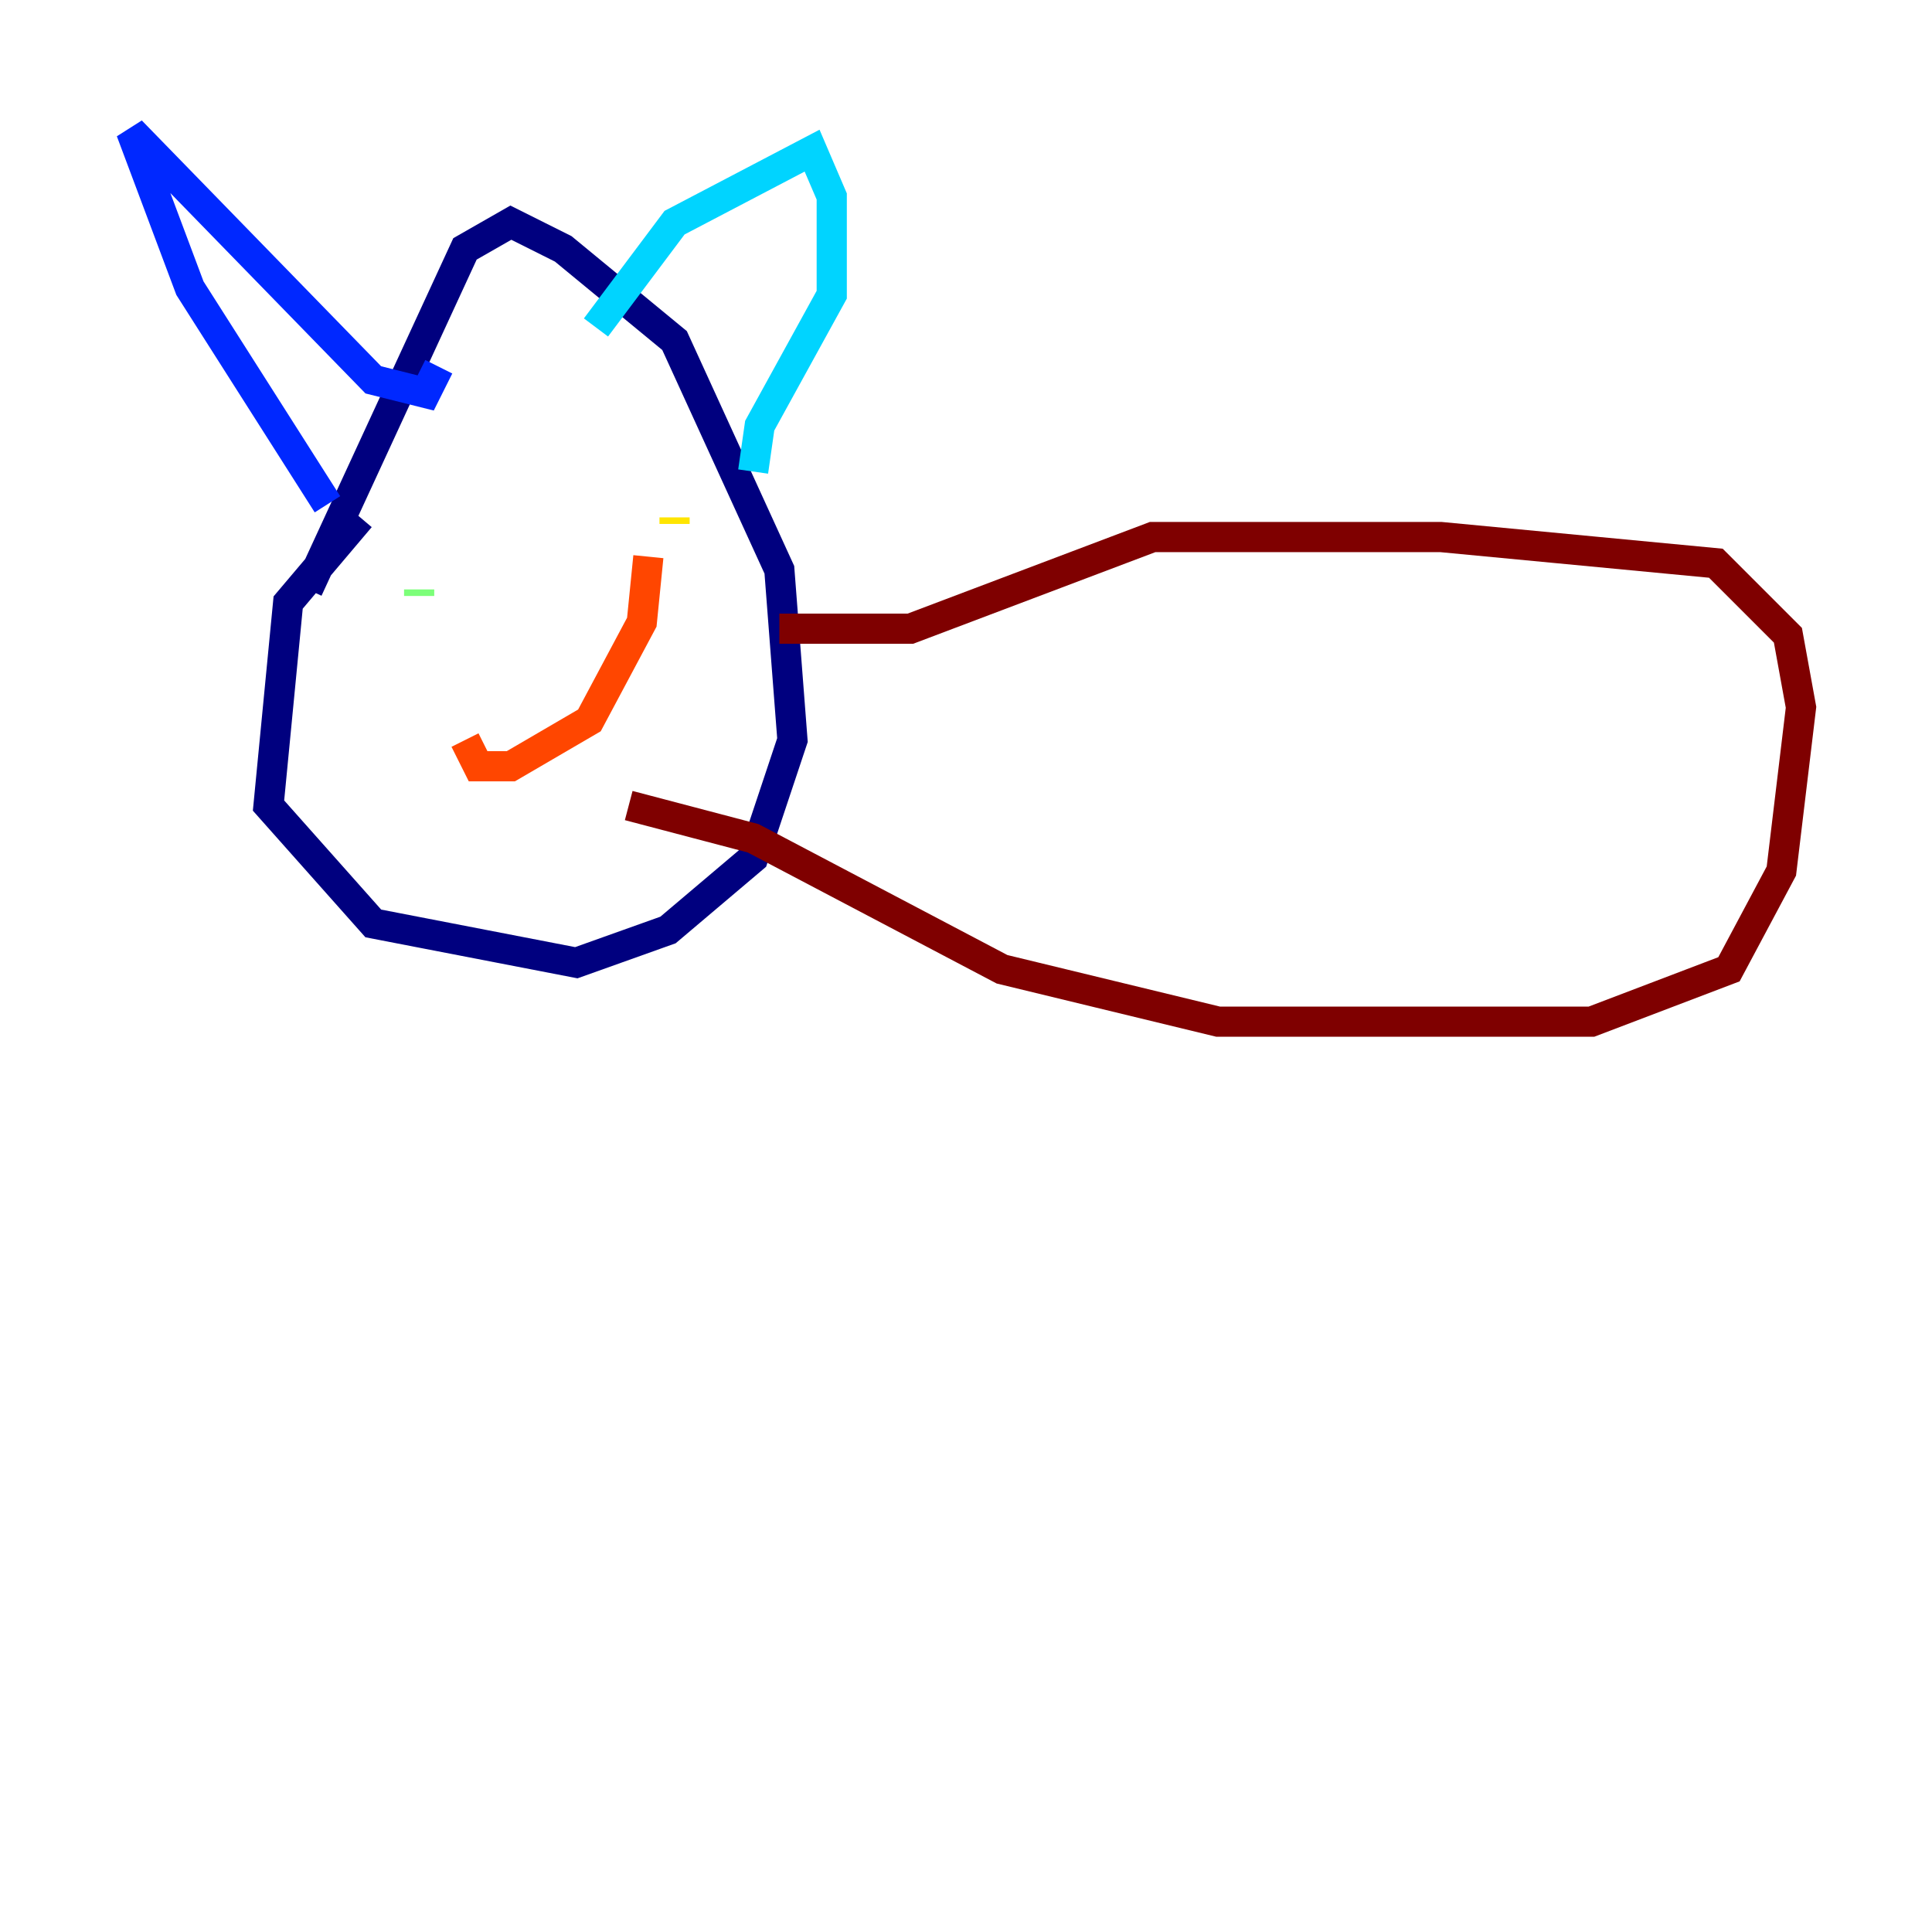<?xml version="1.0" encoding="utf-8" ?>
<svg baseProfile="tiny" height="128" version="1.2" viewBox="0,0,128,128" width="128" xmlns="http://www.w3.org/2000/svg" xmlns:ev="http://www.w3.org/2001/xml-events" xmlns:xlink="http://www.w3.org/1999/xlink"><defs /><polyline fill="none" points="23.864,34.278 19.091,39.919 17.79,53.37 24.732,61.18 38.183,63.783 44.258,61.614 49.898,56.841 52.502,49.031 51.634,37.749 44.691,22.563 37.315,16.488 33.844,14.752 30.807,16.488 20.393,39.051" stroke="#00007f" stroke-width="2" /><polyline fill="none" points="21.695,33.41 12.583,19.091 8.678,8.678 24.732,25.166 28.203,26.034 29.071,24.298" stroke="#0028ff" stroke-width="2" /><polyline fill="none" points="39.485,21.695 44.691,14.752 53.803,9.98 55.105,13.017 55.105,19.525 50.332,28.203 49.898,31.241" stroke="#00d4ff" stroke-width="2" /><polyline fill="none" points="27.77,39.485 27.77,39.051" stroke="#7cff79" stroke-width="2" /><polyline fill="none" points="44.691,34.278 44.691,34.712" stroke="#ffe500" stroke-width="2" /><polyline fill="none" points="30.807,49.031 31.675,50.766 33.844,50.766 39.051,47.729 42.522,41.22 42.956,36.881" stroke="#ff4600" stroke-width="2" /><polyline fill="none" points="51.634,41.654 60.312,41.654 76.366,35.58 95.458,35.58 113.681,37.315 118.454,42.088 119.322,46.861 118.02,57.709 114.549,64.217 105.437,67.688 80.705,67.688 66.386,64.217 49.898,55.539 41.654,53.37" stroke="#7f0000" stroke-width="2" /></svg>